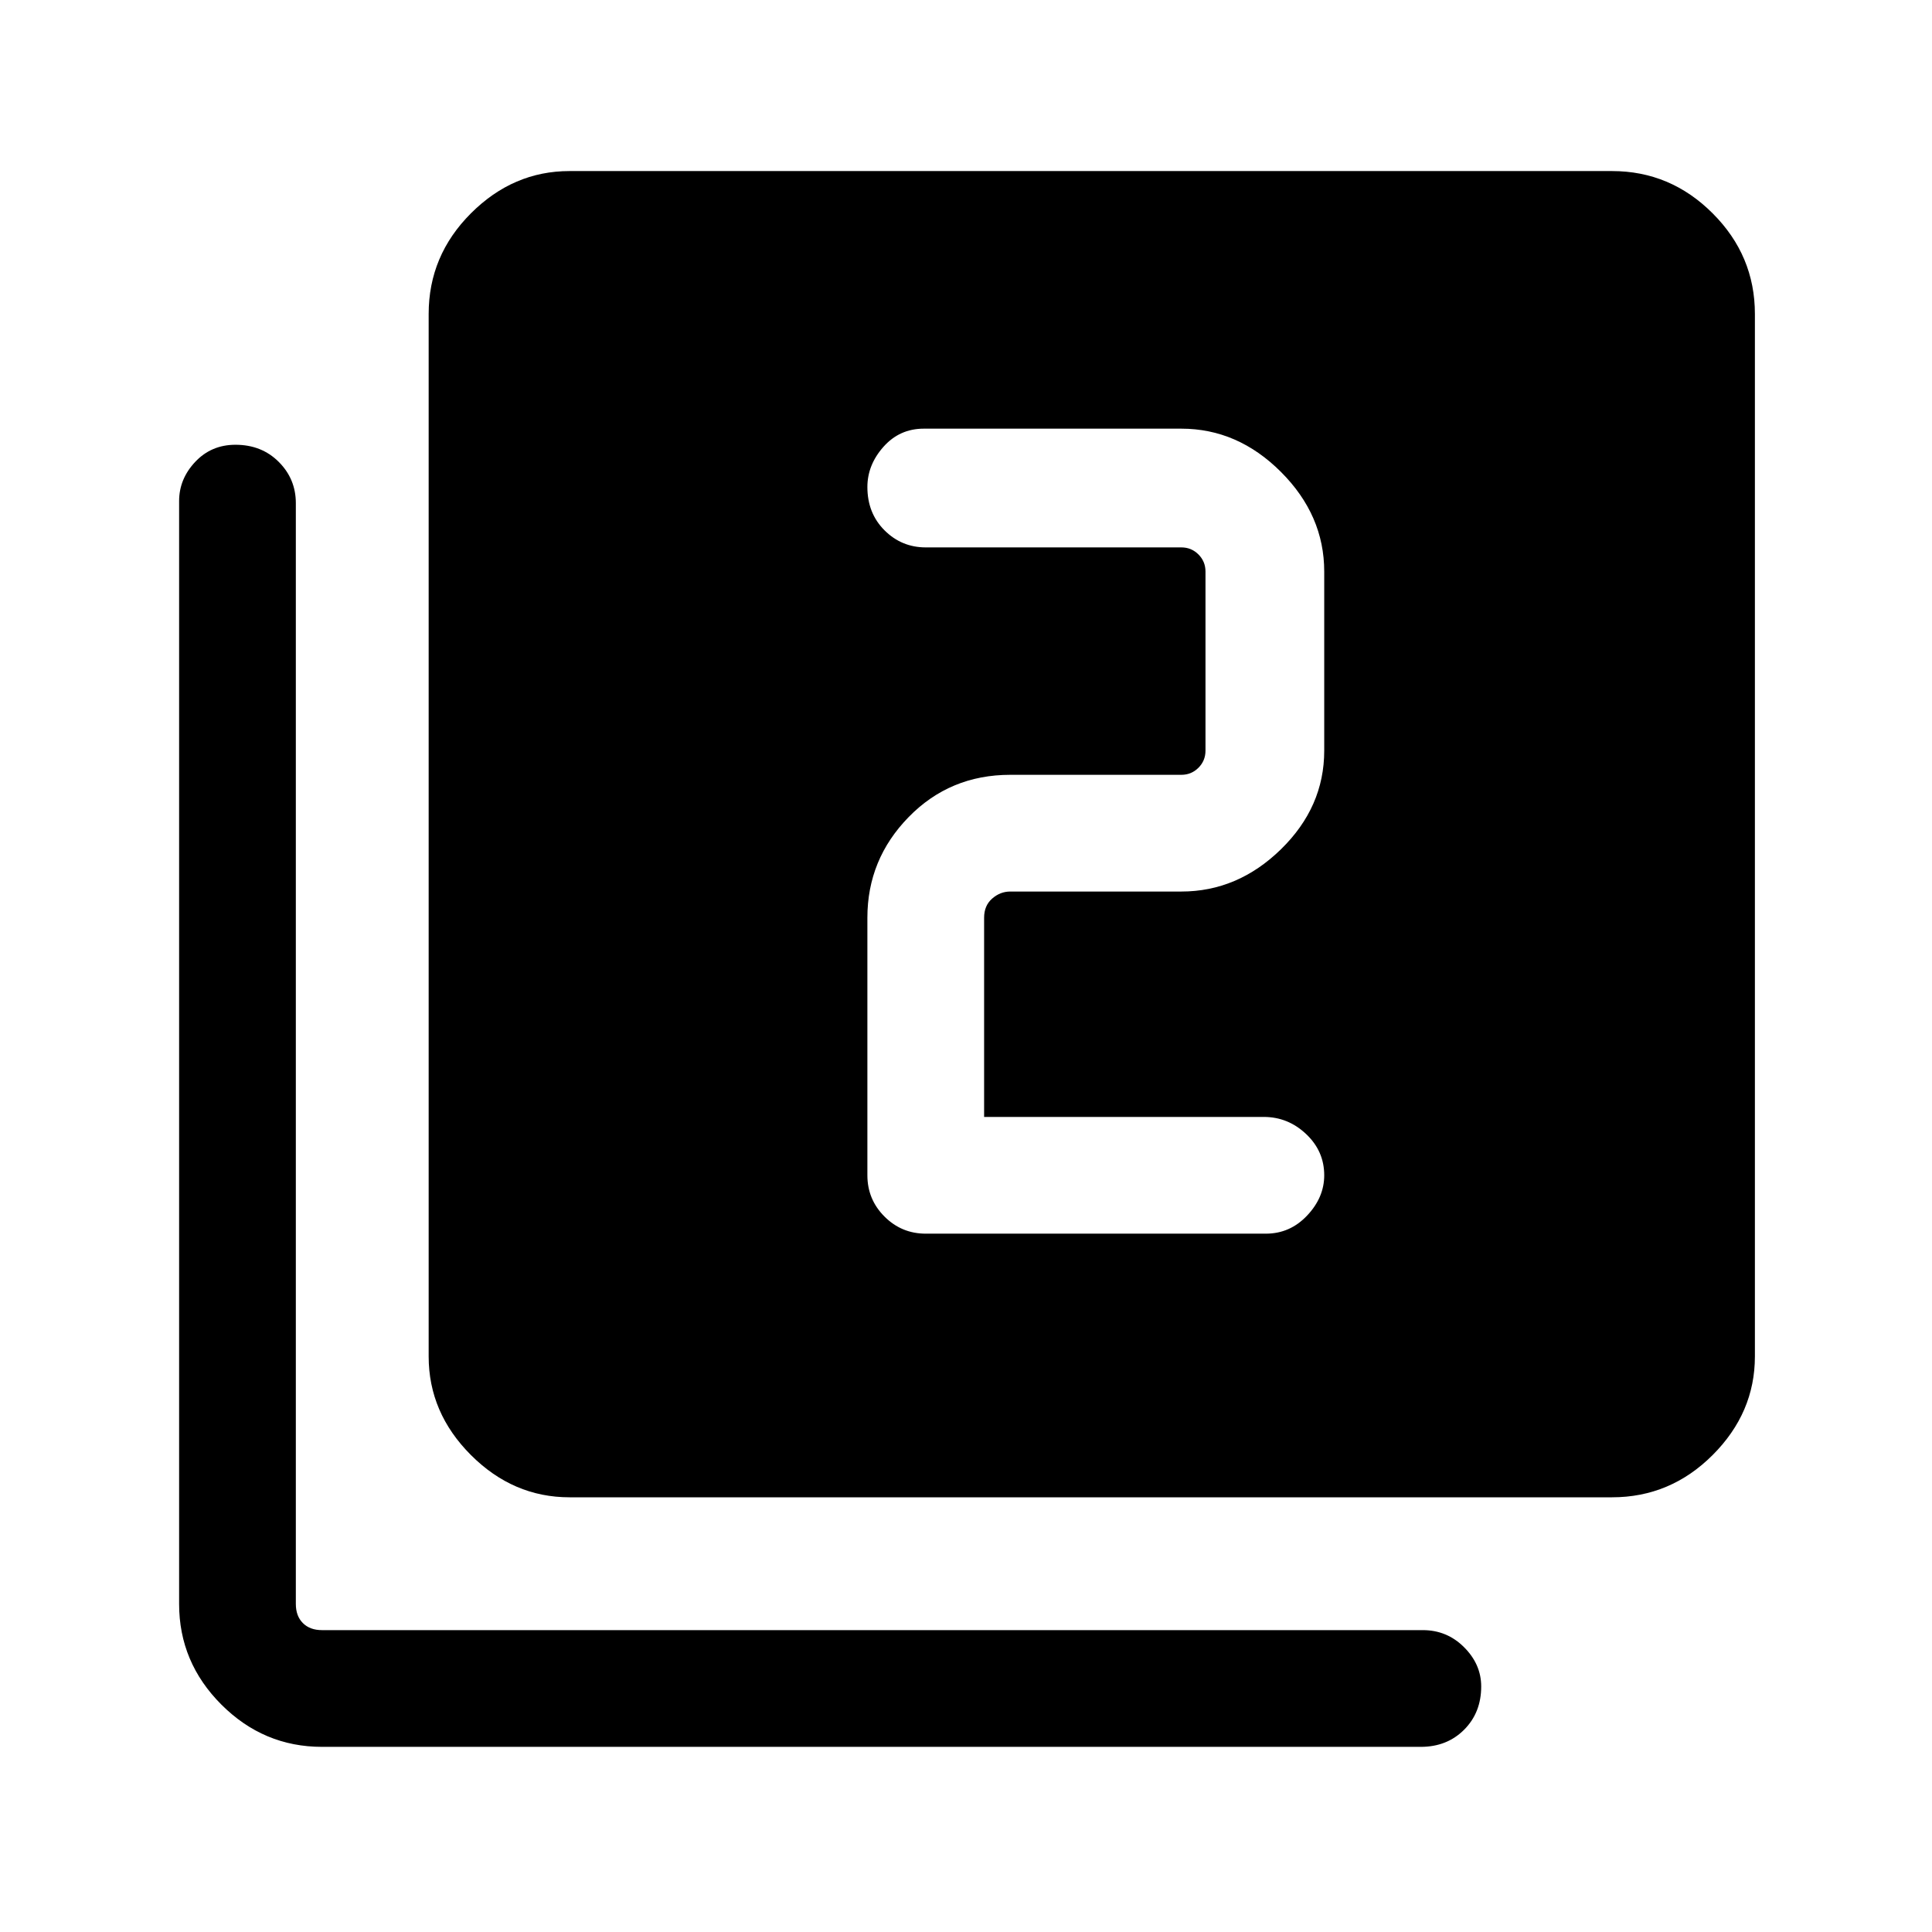 <svg xmlns="http://www.w3.org/2000/svg" height="48" width="48"><path d="M23 30.65H31.45Q32.05 30.65 32.475 30.2Q32.9 29.75 32.9 29.2Q32.9 28.6 32.45 28.175Q32 27.75 31.4 27.75H24.45V22.8Q24.45 22.5 24.65 22.325Q24.85 22.15 25.1 22.15H29.35Q30.75 22.15 31.825 21.1Q32.9 20.05 32.9 18.65V14.2Q32.9 12.8 31.825 11.725Q30.75 10.65 29.35 10.65H22.95Q22.35 10.65 21.95 11.1Q21.55 11.55 21.55 12.1Q21.55 12.75 21.975 13.175Q22.4 13.6 23 13.6H29.35Q29.6 13.6 29.775 13.775Q29.95 13.95 29.95 14.2V18.65Q29.95 18.9 29.775 19.075Q29.6 19.25 29.35 19.25H25.1Q23.6 19.25 22.575 20.3Q21.55 21.35 21.55 22.8V29.2Q21.55 29.8 21.975 30.225Q22.4 30.65 23 30.65ZM14.15 37.2Q12.75 37.2 11.7 36.15Q10.65 35.1 10.65 33.7V7.8Q10.65 6.35 11.7 5.3Q12.75 4.25 14.15 4.25H40.05Q41.5 4.25 42.55 5.3Q43.6 6.35 43.6 7.8V33.7Q43.6 35.1 42.55 36.15Q41.5 37.2 40.05 37.2ZM8 43.4Q6.55 43.4 5.5 42.35Q4.45 41.3 4.45 39.85V12.45Q4.45 11.9 4.85 11.475Q5.25 11.05 5.85 11.05Q6.5 11.05 6.925 11.475Q7.35 11.9 7.35 12.5V39.85Q7.35 40.15 7.525 40.325Q7.7 40.5 8 40.5H35.35Q35.95 40.5 36.375 40.925Q36.8 41.35 36.8 41.9Q36.8 42.55 36.375 42.975Q35.95 43.4 35.3 43.4Z"/></svg>